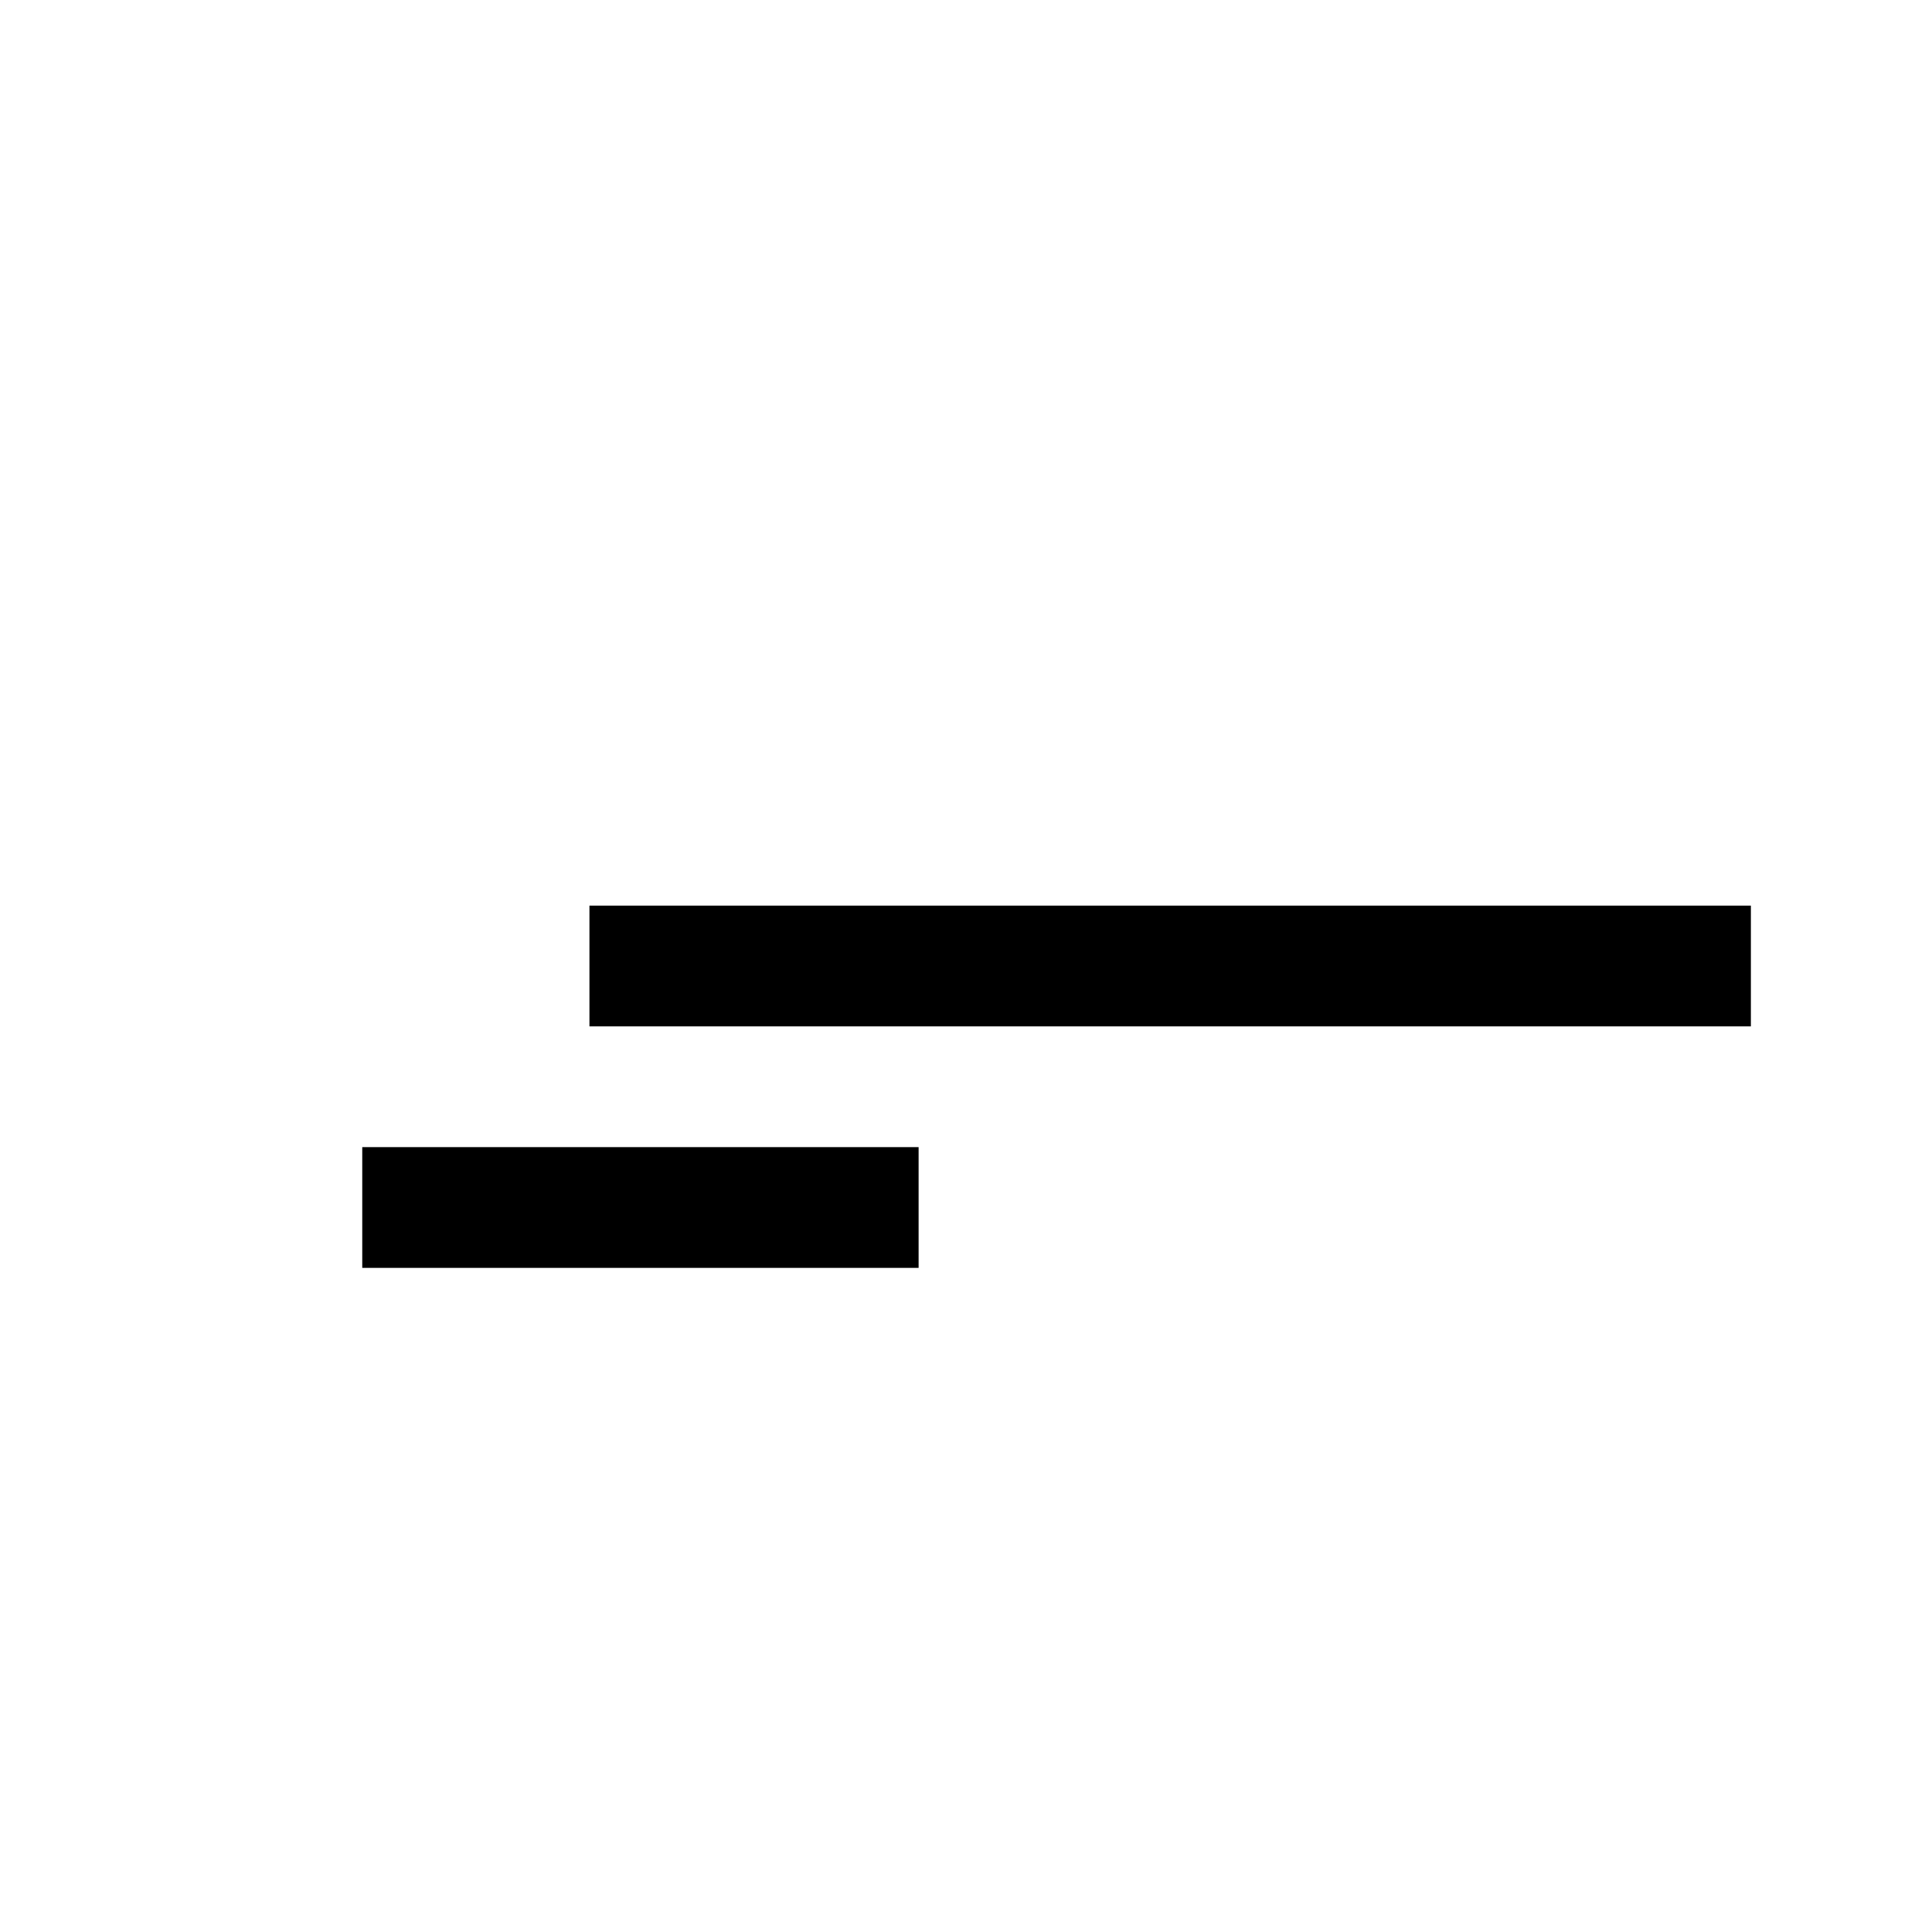 <?xml version="1.0" encoding="utf-8"?>
<svg viewBox="0 0 32 32" xmlns="http://www.w3.org/2000/svg">
  <symbol id="alt-paragraphs" viewBox="0 0 32 32">
    <line style="fill: none; stroke: black; stroke-width: 2px;" x1="6" y1="3" x2="29" y2="3"/>
    <line style="fill: none; stroke: black; stroke-width: 2px;" x1="6" y1="7" x2="15.343" y2="7"/>
    <line style="fill: none; stroke: black; stroke-width: 2px;" x1="16.456" y1="7" x2="25.823" y2="7"/>
    <line style="fill: none; stroke: black; stroke-width: 2px;" x1="6" y1="25" x2="14.625" y2="25"/>
    <line style="fill: none; stroke: black; stroke-width: 2px;" x1="16.225" y1="25" x2="29" y2="25"/>
    <line style="fill: none; stroke: black; stroke-width: 2px;" x1="6" y1="29" x2="7.575" y2="29"/>
    <line style="fill: none; stroke: black; stroke-width: 2px;" x1="19.535" y1="29" x2="27.311" y2="29"/>
    <line style="fill: none; stroke: black; stroke-width: 2px;" x1="9.365" y1="29" x2="17.788" y2="29"/>
  </symbol>
  <symbol id="focus-paragraph" viewBox="0 0 32 32">
    <line style="fill: none; stroke: black; stroke-width: 2px;" x1="6" y1="12" x2="18" y2="12"/>
    <line style="fill: none; stroke: black; stroke-width: 2px;" x1="19.258" y1="12" x2="29" y2="12"/>
  </symbol>
  <symbol id="focus-line" viewBox="0 0 32 32">
    <line style="fill: none; stroke: black; stroke-width: 2px;" x1="6" y1="16" x2="11" y2="16"/>
    <line style="fill: none; stroke: black; stroke-width: 2px;" x1="16.987" y1="20" x2="22.987" y2="20"/>
  </symbol>
  <symbol id="focus-sentence" viewBox="0 0 32 32">
    <line style="fill: none; stroke: black; stroke-width: 2px;" x1="12.763" y1="16" x2="29" y2="16"/>
    <line style="fill: none; stroke: black; stroke-width: 2px;" x1="6" y1="20" x2="15.215" y2="20"/>
  </symbol>
  <symbol id="typewriter" viewBox="0 0 32 32">
    <polygon style="fill: black;" points="0 12 4.5 16.027 0 20"/>
  </symbol>
  <line style="fill: none; stroke: black; stroke-width: 2px;" x1="9.763" y1="16" x2="29" y2="16"/>
  <line style="fill: none; stroke: black; stroke-width: 2px;" x1="6" y1="20" x2="15.215" y2="20" transform=""/>
</svg>